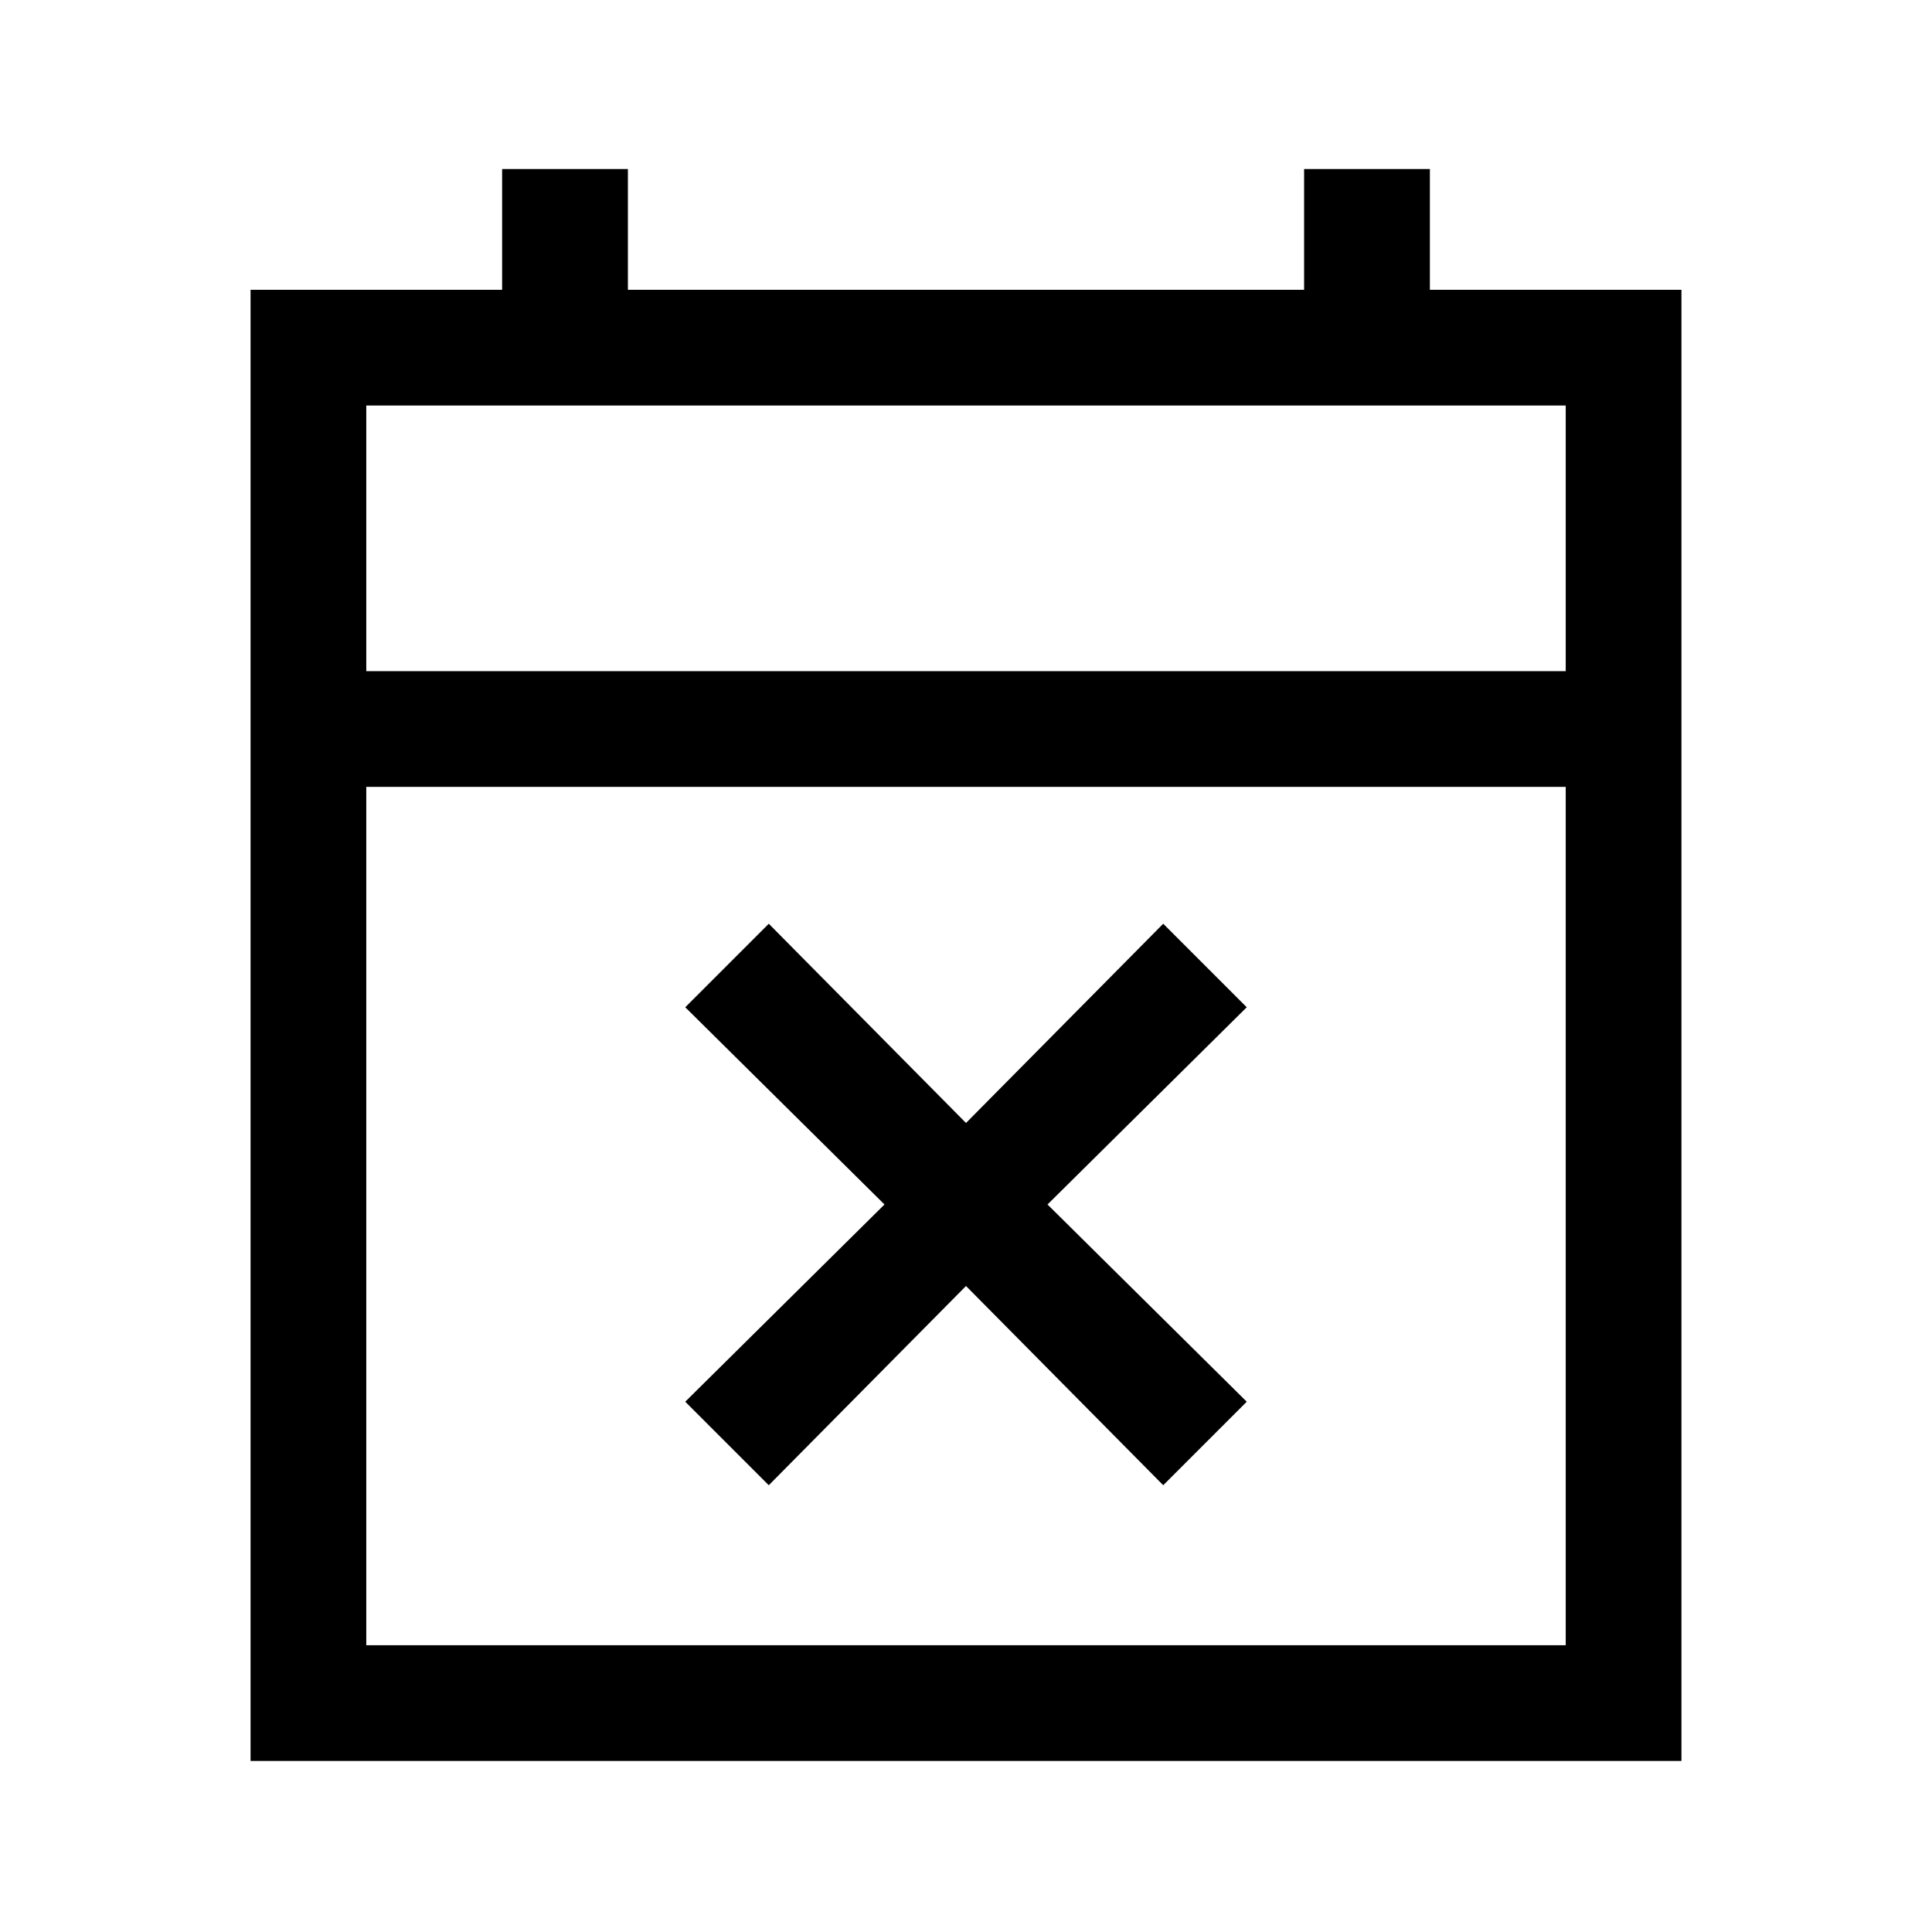 <svg xmlns="http://www.w3.org/2000/svg" height="48" viewBox="0 -960 960 960" width="48"><path d="m382-222-41.5-41.5 99-98-99-98L382-501l98 99 98-99 41.5 41.5-99 98 99 98L578-222l-98-99-98 99ZM124.5-85v-731h125v-60H312v60h336v-60h62.5v60h125v731h-711Zm57.5-57.5h596V-569H182v426.5Zm0-484h596v-132H182v132Zm0 0v-132 132Z"/></svg>